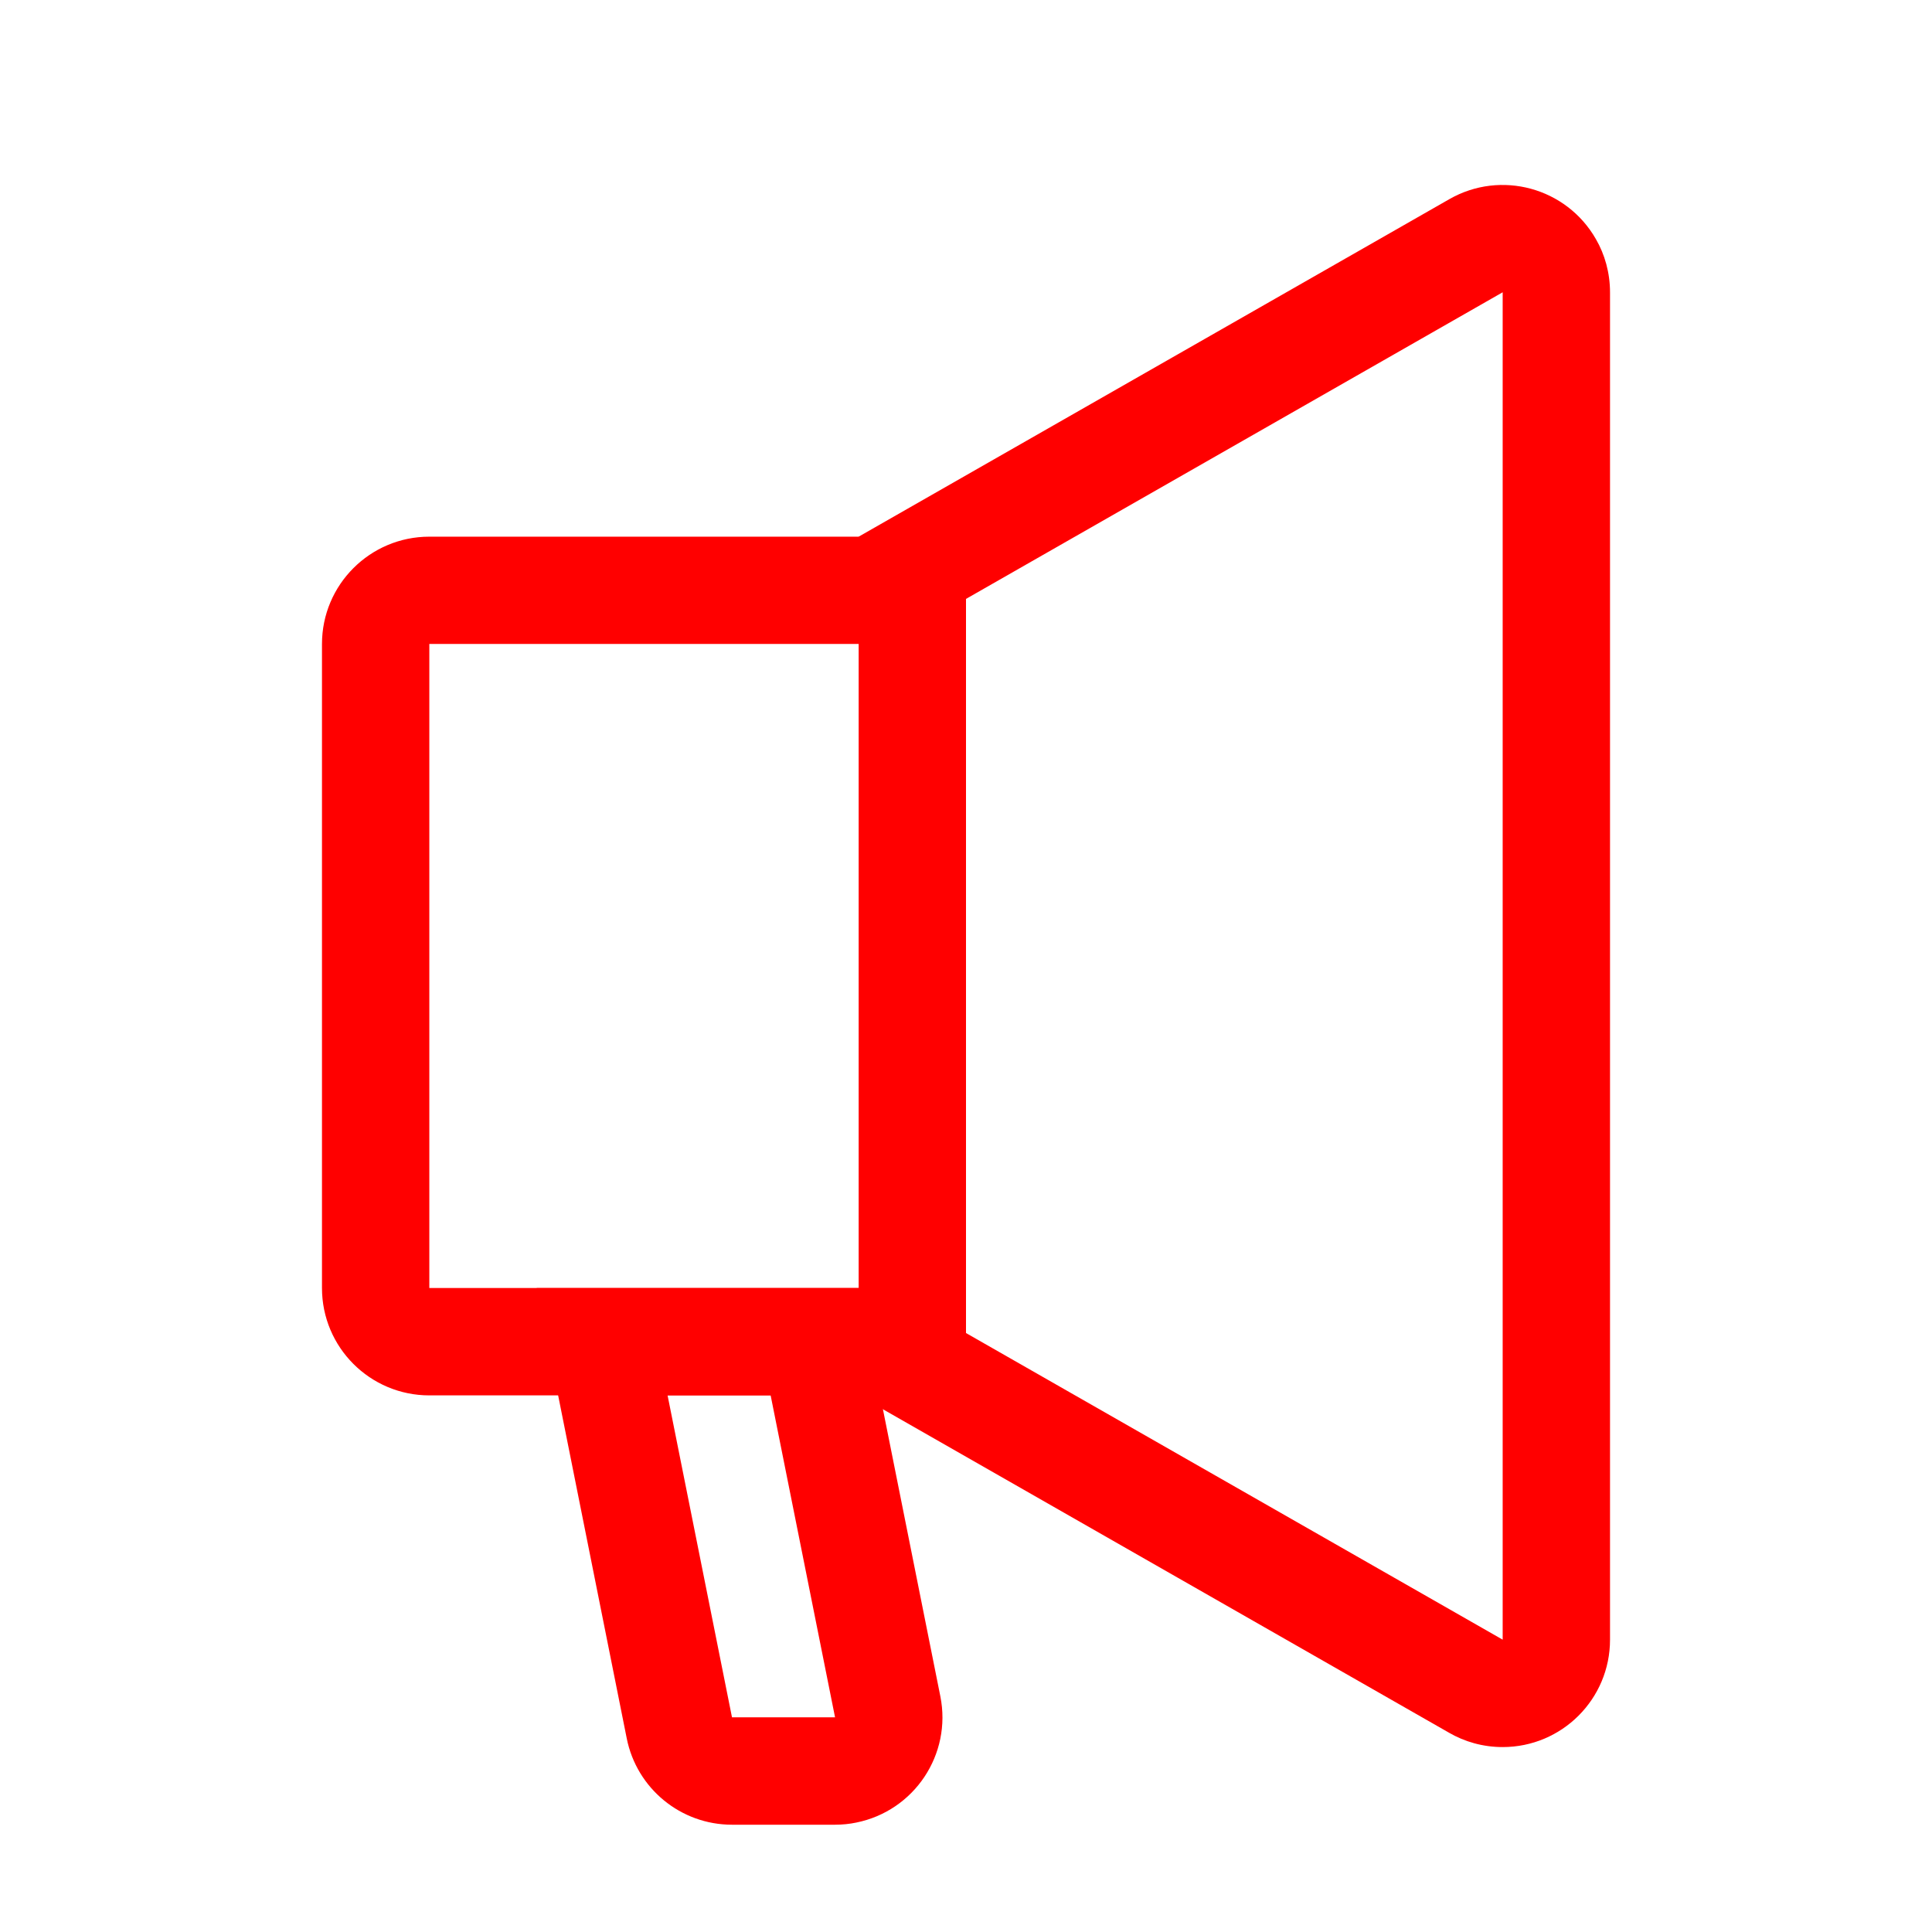 <svg xmlns="http://www.w3.org/2000/svg" viewBox="0 0 32 32" width="24" height="24" style="border-color: rgba(0,0,0,0);border-width: bpx;border-style: undefined" filter="none">
    
    <g>
    <path d="M24.889 4.841l-10.195 5.825h-7.583v10.667h7.583l10.195 5.825v-22.318zM26.667 4.841v22.318c0 0.982-0.796 1.778-1.778 1.778-0.325 0-0.629-0.087-0.891-0.239l0.009 0.005-9.785-5.591h-7.111c-0.982 0-1.778-0.796-1.778-1.778v-10.667c0-0.982 0.796-1.778 1.778-1.778h7.111l9.785-5.591c0.852-0.487 1.938-0.191 2.426 0.662 0.147 0.253 0.234 0.558 0.234 0.882 0 0 0 0 0 0v0z" fill="rgba(255,0,0,1)"></path><path d="M12.124 28.444h1.707l-1.067-5.333h-1.707l1.067 5.333zM16 8.889v14.222h-1.422l0.997 4.985c0.193 0.963-0.432 1.899-1.395 2.092-0.105 0.022-0.225 0.035-0.349 0.035-0 0-0 0-0 0h-1.707c-0.847 0-1.577-0.598-1.743-1.429l-1.492-7.46h5.333v-12.444h1.778z" fill="rgba(255,0,0,1)"></path>
    </g>
  </svg>